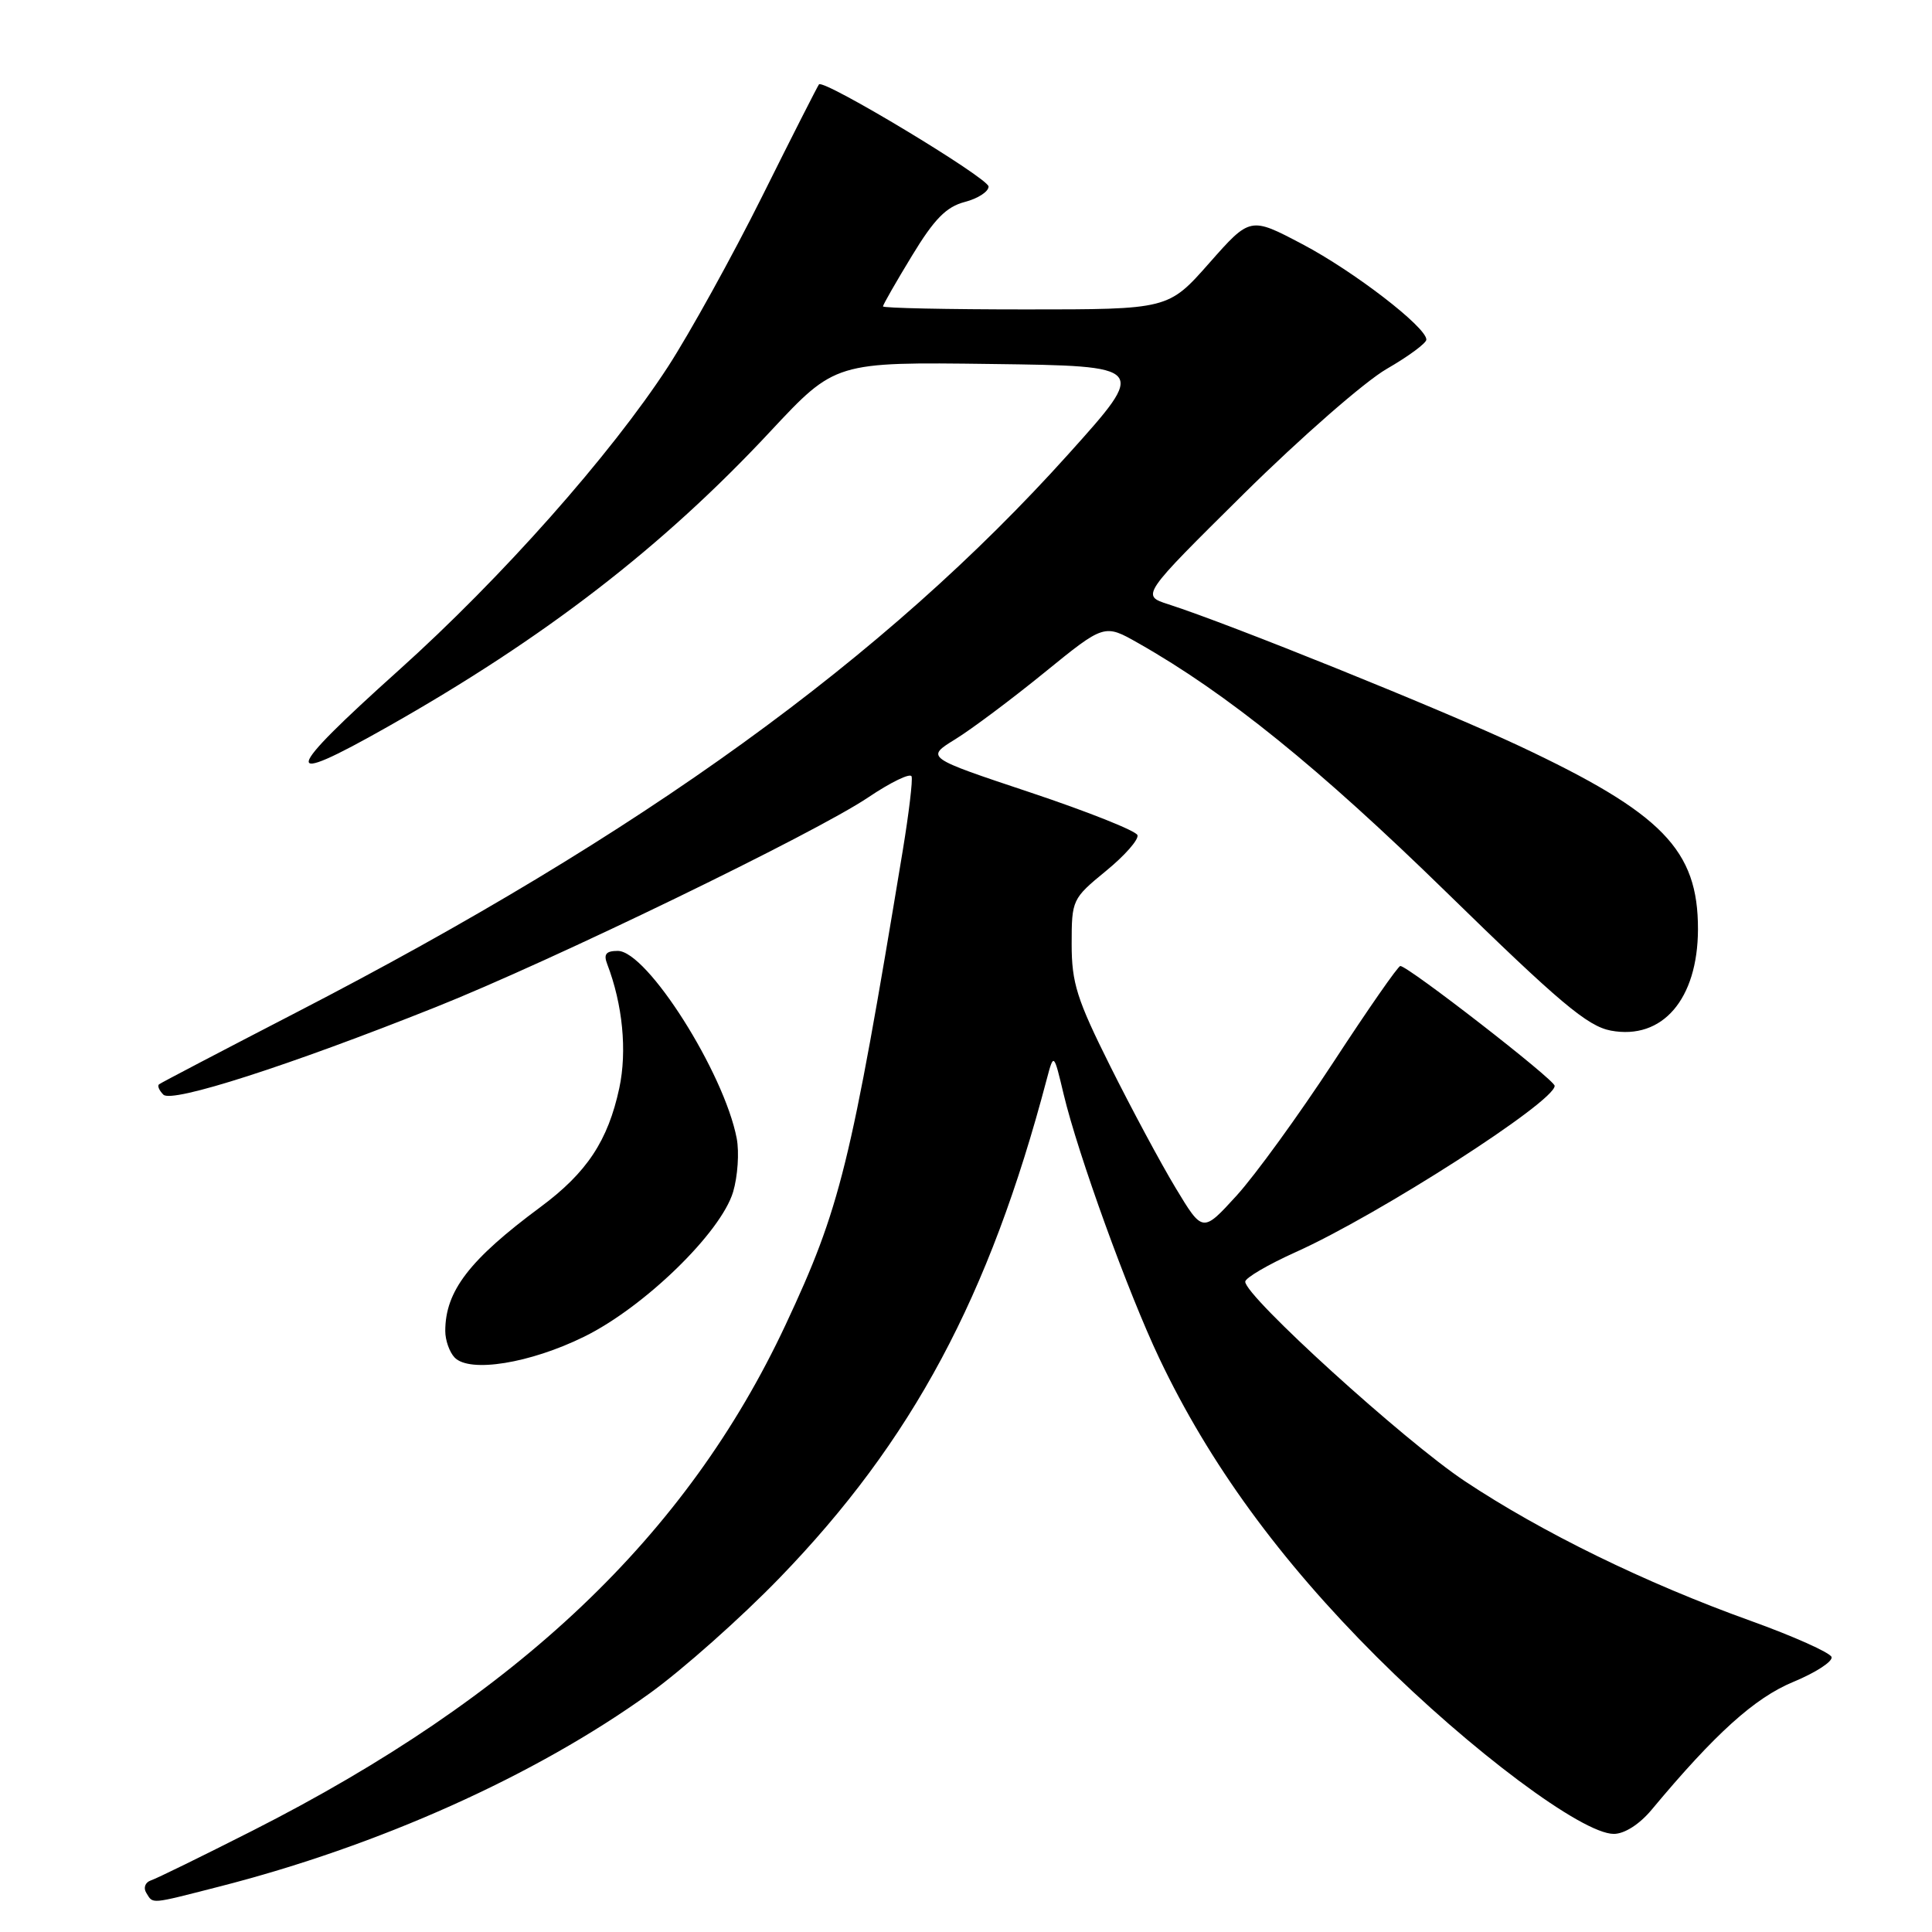 <?xml version="1.0" encoding="UTF-8" standalone="no"?>
<!DOCTYPE svg PUBLIC "-//W3C//DTD SVG 1.1//EN" "http://www.w3.org/Graphics/SVG/1.1/DTD/svg11.dtd" >
<svg xmlns="http://www.w3.org/2000/svg" xmlns:xlink="http://www.w3.org/1999/xlink" version="1.1" viewBox="0 0 256 256">
 <g >
 <path fill="currentColor"
d=" M 28.95 250.01 C 50.21 244.59 70.93 235.29 86.07 224.39 C 90.45 221.24 98.20 214.35 103.30 209.08 C 120.88 190.92 131.09 171.87 138.70 143.00 C 139.63 139.50 139.63 139.50 140.94 145.00 C 142.84 152.96 149.48 171.30 153.62 180.00 C 160.20 193.86 169.57 206.71 182.43 219.55 C 194.90 231.99 209.66 243.01 213.84 243.00 C 215.25 243.00 217.24 241.73 218.84 239.81 C 227.27 229.70 232.49 224.99 237.62 222.86 C 240.60 221.63 242.88 220.14 242.69 219.56 C 242.49 218.98 237.65 216.81 231.92 214.75 C 217.98 209.74 204.31 203.05 194.08 196.25 C 186.08 190.93 165.00 171.78 165.00 169.83 C 165.00 169.33 168.01 167.57 171.69 165.91 C 182.66 160.99 206.00 146.00 206.00 143.88 C 206.00 143.07 186.58 128.00 185.55 128.00 C 185.25 128.00 181.26 133.74 176.68 140.75 C 172.09 147.76 166.32 155.72 163.85 158.43 C 159.36 163.35 159.36 163.35 155.79 157.43 C 153.82 154.17 149.92 146.90 147.11 141.27 C 142.68 132.40 142.00 130.24 142.00 125.09 C 142.00 119.24 142.08 119.07 146.53 115.42 C 149.03 113.38 150.91 111.24 150.72 110.66 C 150.53 110.09 144.14 107.55 136.51 105.00 C 122.65 100.38 122.65 100.38 126.57 97.96 C 128.73 96.63 134.06 92.64 138.41 89.10 C 146.33 82.66 146.33 82.66 150.83 85.22 C 162.58 91.88 174.76 101.73 191.61 118.18 C 206.64 132.86 210.34 135.97 213.44 136.56 C 220.28 137.84 224.96 132.40 224.99 123.15 C 225.01 112.61 220.30 107.77 201.33 98.85 C 191.15 94.07 162.91 82.67 154.84 80.08 C 151.19 78.91 151.19 78.91 164.84 65.40 C 172.35 57.98 180.86 50.54 183.75 48.88 C 186.64 47.21 189.00 45.47 189.00 45.00 C 189.00 43.35 179.40 35.95 172.58 32.36 C 165.66 28.71 165.66 28.71 160.23 34.86 C 154.81 41.00 154.81 41.00 135.90 41.00 C 125.51 41.00 117.00 40.82 117.00 40.60 C 117.00 40.38 118.73 37.36 120.84 33.89 C 123.80 29.01 125.39 27.40 127.84 26.76 C 129.58 26.31 130.99 25.39 130.99 24.72 C 130.98 23.60 109.17 10.46 108.52 11.18 C 108.36 11.36 104.97 18.02 101.00 26.00 C 97.02 33.98 91.40 44.13 88.52 48.58 C 80.91 60.28 66.48 76.56 52.86 88.79 C 37.38 102.69 37.02 104.42 51.28 96.35 C 72.13 84.57 87.81 72.47 102.08 57.16 C 110.67 47.96 110.67 47.96 131.36 48.23 C 152.06 48.50 152.06 48.50 141.58 60.16 C 117.25 87.23 85.08 110.49 39.29 134.14 C 29.51 139.20 21.30 143.49 21.07 143.68 C 20.83 143.88 21.09 144.49 21.65 145.05 C 22.79 146.19 38.28 141.21 57.71 133.46 C 73.01 127.37 108.04 110.38 115.04 105.66 C 118.04 103.64 120.63 102.39 120.79 102.88 C 120.96 103.37 120.43 107.76 119.63 112.64 C 112.70 154.55 111.35 160.04 104.09 175.55 C 91.00 203.51 68.60 224.76 33.41 242.60 C 26.76 245.97 20.72 248.93 19.98 249.17 C 19.24 249.42 18.97 250.15 19.38 250.81 C 20.31 252.31 19.77 252.36 28.95 250.01 Z  M 77.42 177.11 C 85.37 173.20 95.52 163.33 97.14 157.94 C 97.75 155.88 97.97 152.69 97.62 150.85 C 95.95 142.12 85.73 126.00 81.86 126.00 C 80.30 126.00 79.95 126.43 80.46 127.75 C 82.51 133.10 83.11 139.26 82.06 144.18 C 80.56 151.15 77.77 155.37 71.64 159.92 C 62.19 166.92 59.00 171.08 59.00 176.37 C 59.00 177.59 59.56 179.18 60.25 179.89 C 62.25 181.94 70.24 180.65 77.42 177.11 Z "/>
</g>
</svg>